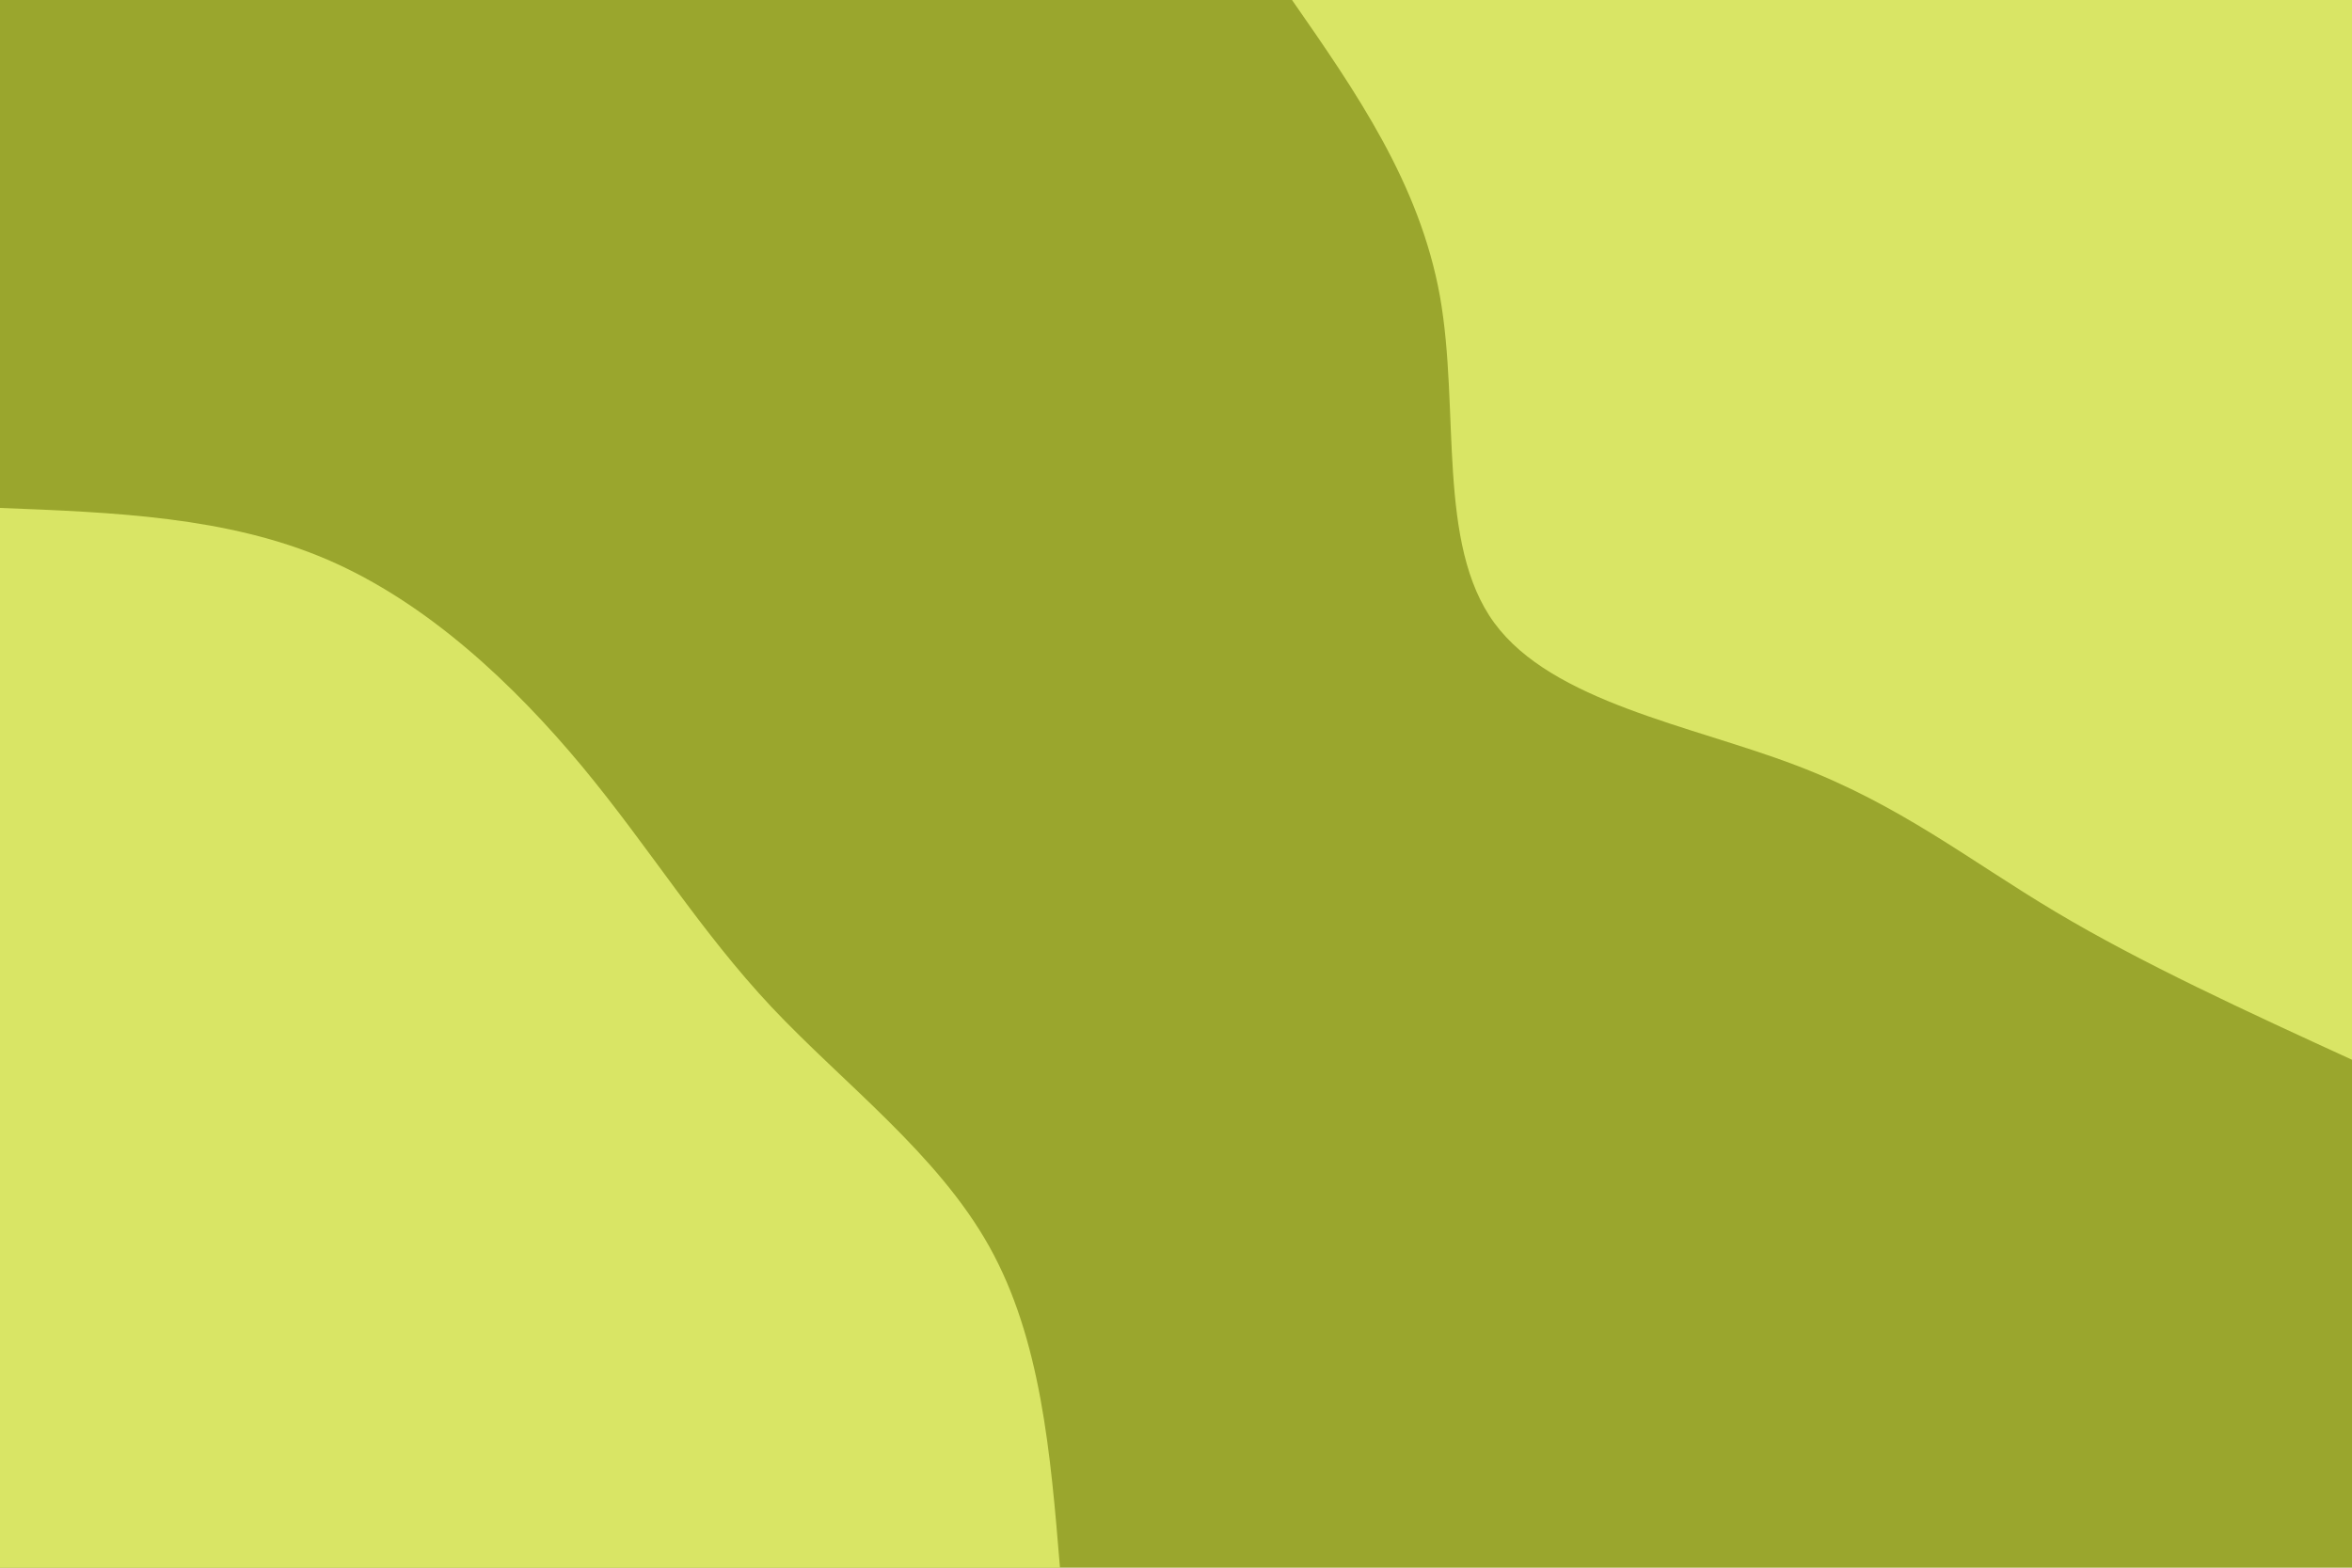 <svg id="visual" viewBox="0 0 900 600" width="900" height="600" xmlns="http://www.w3.org/2000/svg" xmlns:xlink="http://www.w3.org/1999/xlink" version="1.1"><rect x="0" y="0" width="900" height="600" fill="#9aa62d"></rect><defs><linearGradient id="grad1_0" x1="33.3%" y1="0%" x2="100%" y2="100%"><stop offset="20%" stop-color="#9aa62d" stop-opacity="1"></stop><stop offset="80%" stop-color="#9aa62d" stop-opacity="1"></stop></linearGradient></defs><defs><linearGradient id="grad2_0" x1="0%" y1="0%" x2="66.7%" y2="100%"><stop offset="20%" stop-color="#9aa62d" stop-opacity="1"></stop><stop offset="80%" stop-color="#9aa62d" stop-opacity="1"></stop></linearGradient></defs><g transform="translate(900, 0)"><path d="M0 405.6C-40.1 387.2 -80.2 368.8 -113.4 349C-146.6 329.2 -172.9 308 -212.8 292.9C-252.6 277.7 -306 268.7 -328.2 238.4C-350.3 208.2 -341.3 156.7 -349 113.4C-356.8 70.1 -381.2 35.1 -405.6 0L0 0Z" fill="#d9e565"></path></g><g transform="translate(0, 600)"><path d="M0 -405.6C43.5 -403.9 87 -402.3 125.3 -385.8C163.6 -369.3 196.7 -338 222.8 -306.6C248.8 -275.2 267.8 -243.8 295.3 -214.5C322.8 -185.3 358.7 -158.4 378.5 -123C398.3 -87.6 402 -43.8 405.6 0L0 0Z" fill="#d9e565"></path></g></svg>